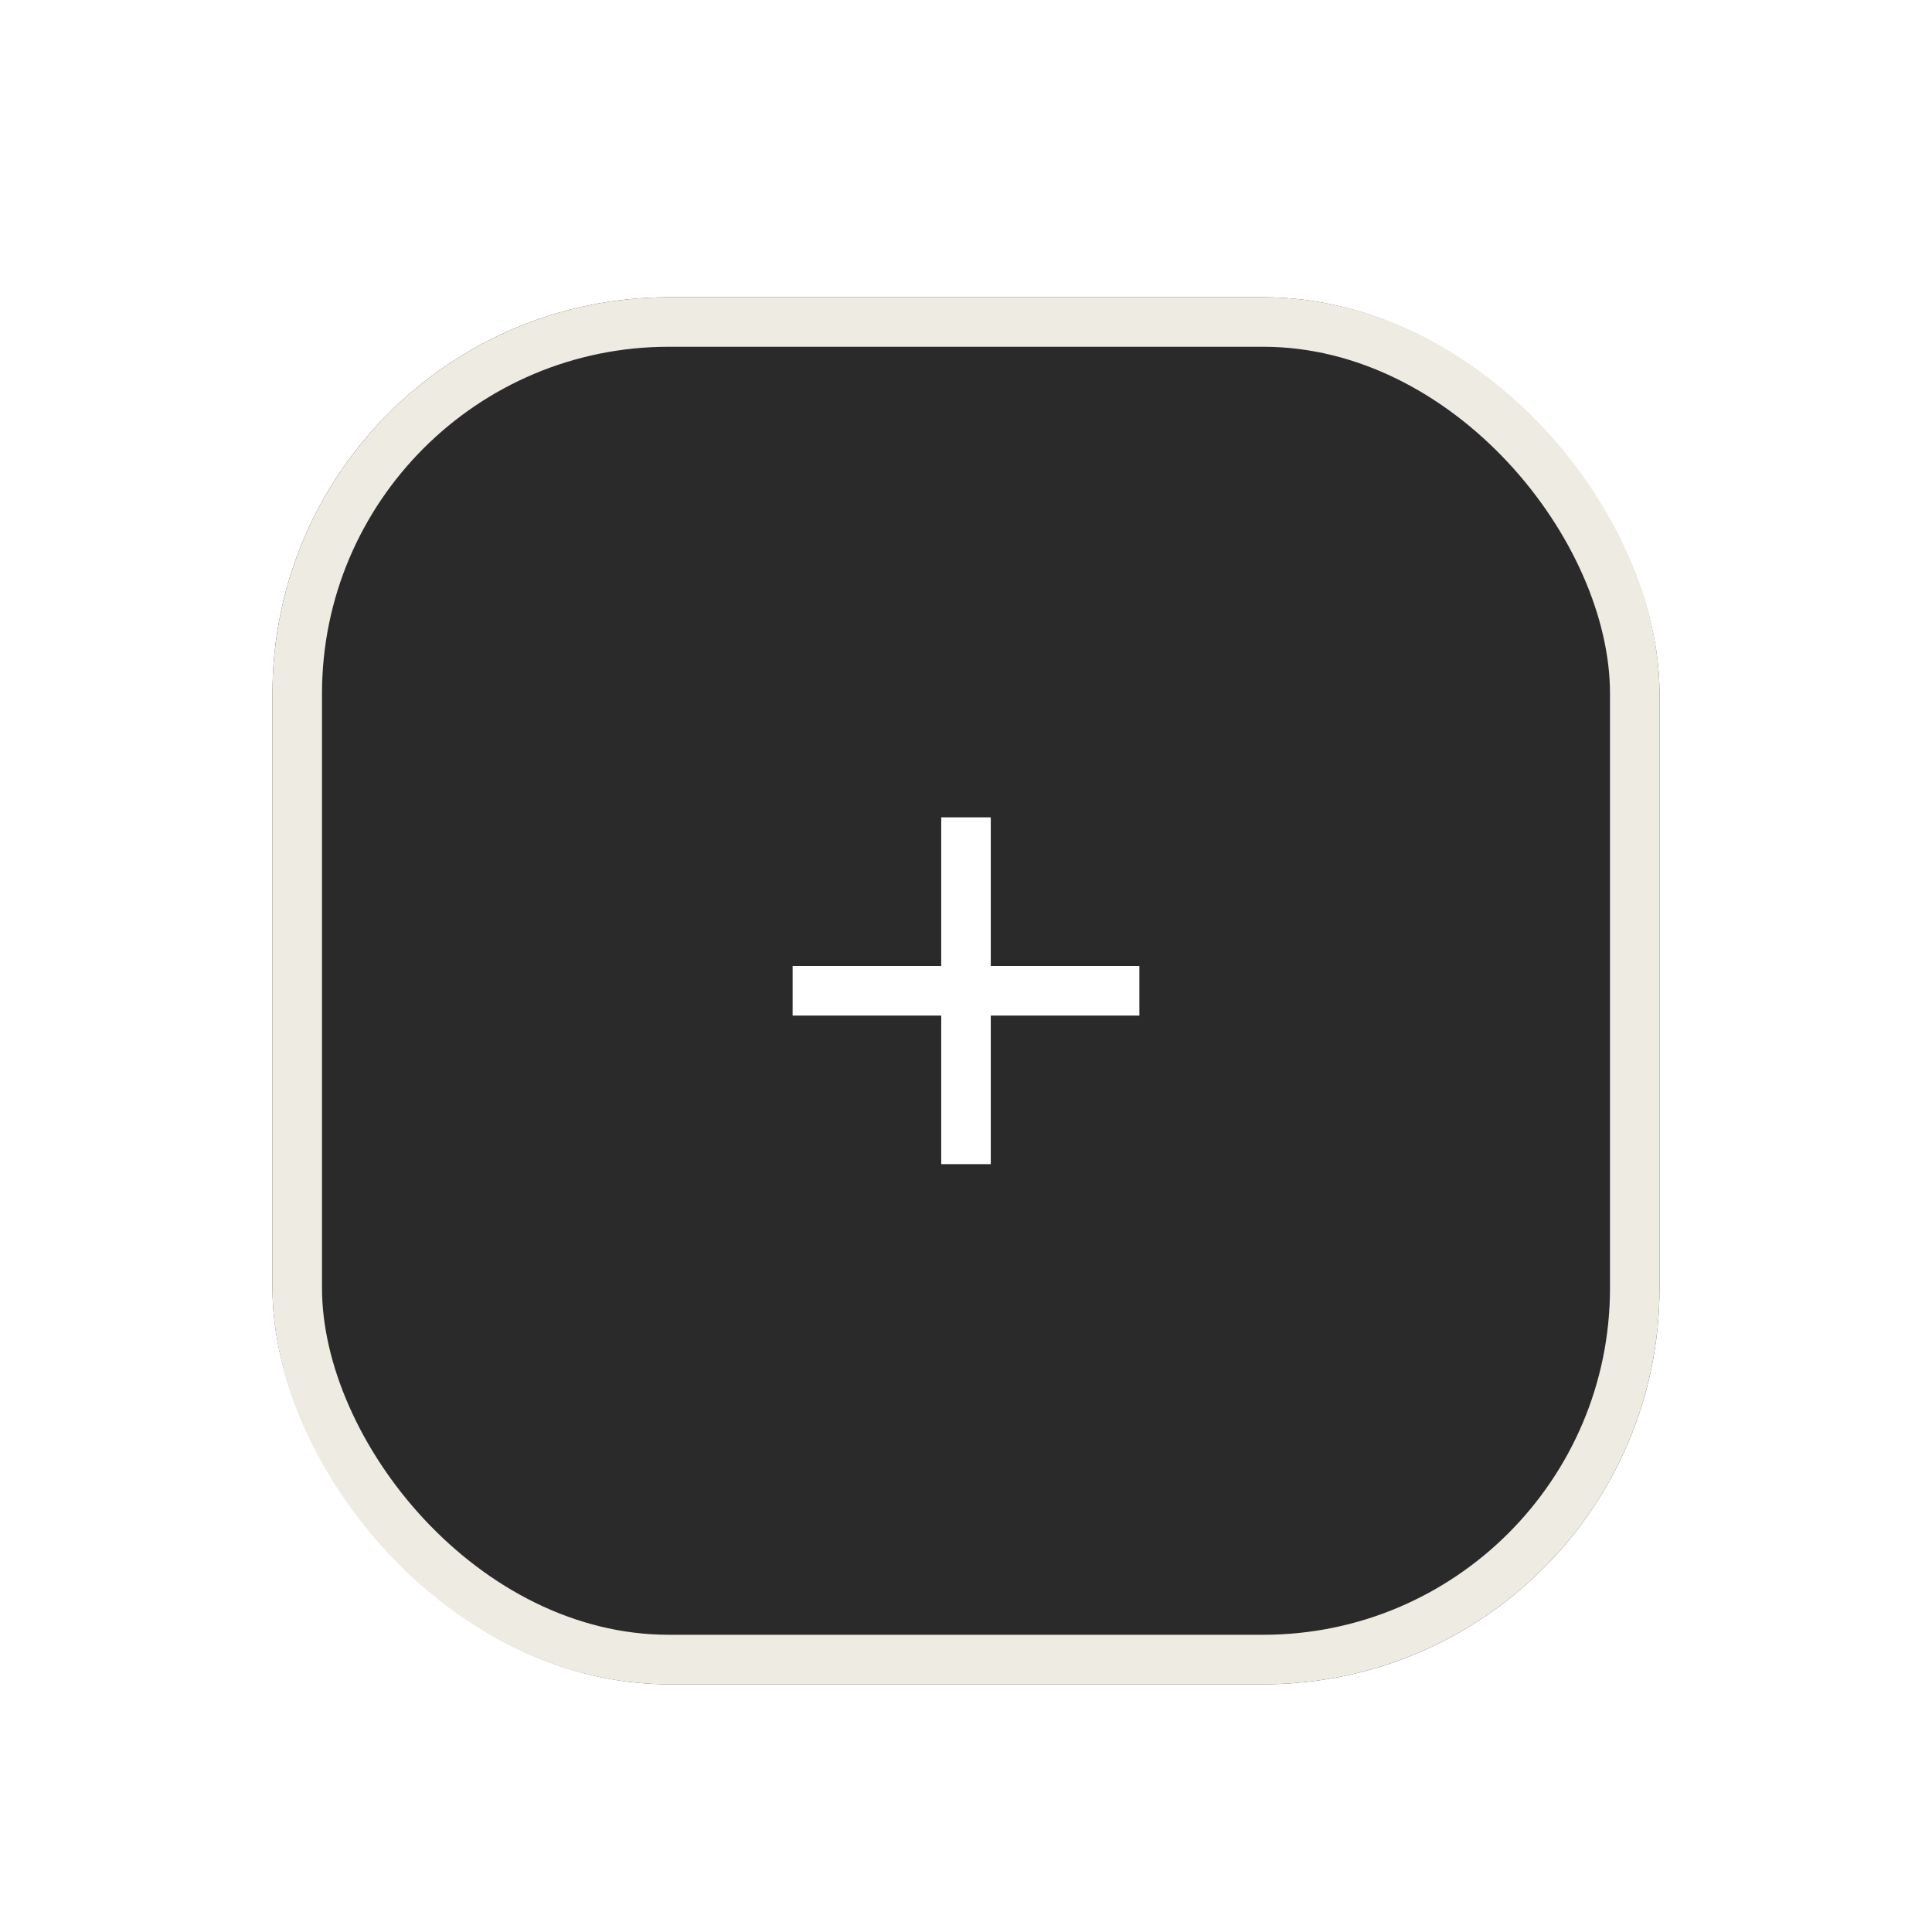 <svg width="78" height="78" viewBox="0 0 78 78" fill="none" xmlns="http://www.w3.org/2000/svg">
<g filter="url(#filter0_dd_287_392)">
<g clip-path="url(#clip0_287_392)">
<rect x="11" y="7" width="56" height="56" rx="16" fill="#2A2A2A"/>
<path d="M46 36H40V42H38V36H32V34H38V28H40V34H46V36Z" fill="white"/>
</g>
<rect x="12" y="8" width="54" height="54" rx="15" stroke="#EDEBE2" stroke-width="2"/>
</g>
<defs>
<filter id="filter0_dd_287_392" x="0" y="0" width="78" height="78" filterUnits="userSpaceOnUse" color-interpolation-filters="sRGB">
<feFlood flood-opacity="0" result="BackgroundImageFix"/>
<feColorMatrix in="SourceAlpha" type="matrix" values="0 0 0 0 0 0 0 0 0 0 0 0 0 0 0 0 0 0 127 0" result="hardAlpha"/>
<feOffset dy="1"/>
<feGaussianBlur stdDeviation="1.5"/>
<feColorMatrix type="matrix" values="0 0 0 0 0 0 0 0 0 0 0 0 0 0 0 0 0 0 0.3 0"/>
<feBlend mode="normal" in2="BackgroundImageFix" result="effect1_dropShadow_287_392"/>
<feColorMatrix in="SourceAlpha" type="matrix" values="0 0 0 0 0 0 0 0 0 0 0 0 0 0 0 0 0 0 127 0" result="hardAlpha"/>
<feMorphology radius="3" operator="dilate" in="SourceAlpha" result="effect2_dropShadow_287_392"/>
<feOffset dy="4"/>
<feGaussianBlur stdDeviation="4"/>
<feColorMatrix type="matrix" values="0 0 0 0 0 0 0 0 0 0 0 0 0 0 0 0 0 0 0.15 0"/>
<feBlend mode="normal" in2="effect1_dropShadow_287_392" result="effect2_dropShadow_287_392"/>
<feBlend mode="normal" in="SourceGraphic" in2="effect2_dropShadow_287_392" result="shape"/>
</filter>
<clipPath id="clip0_287_392">
<rect x="11" y="7" width="56" height="56" rx="16" fill="white"/>
</clipPath>
</defs>
</svg>
